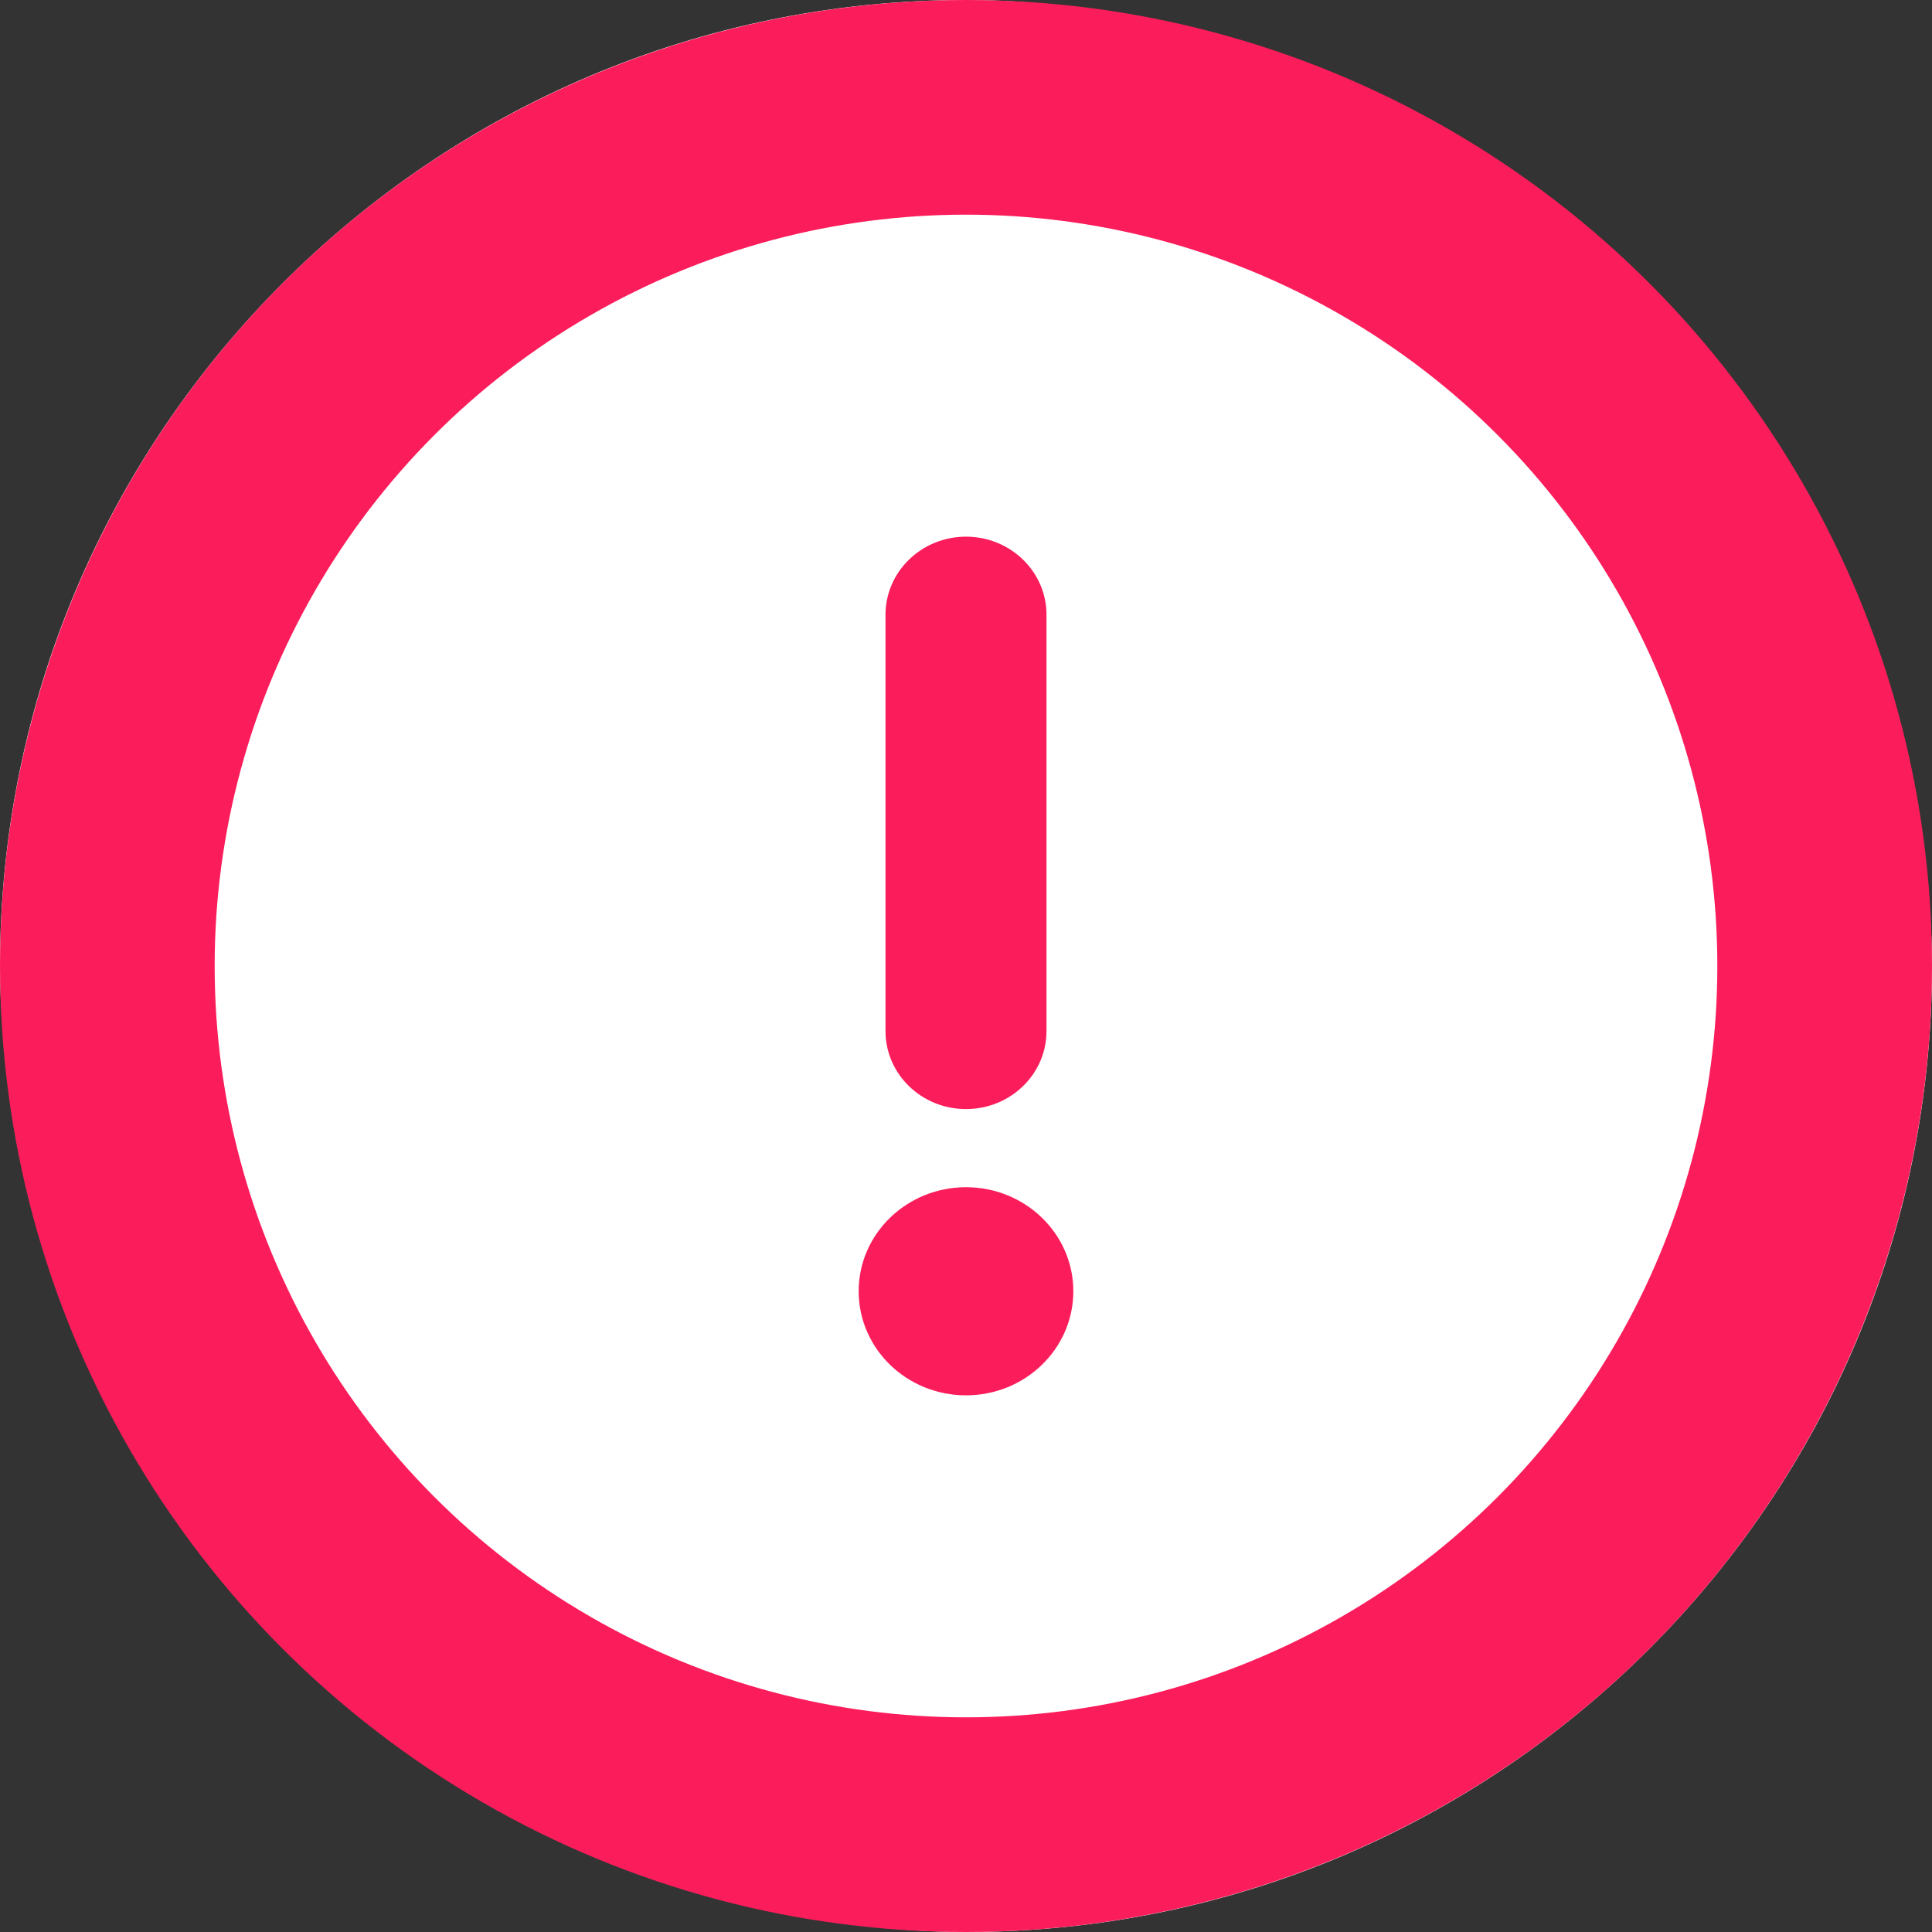 <svg width="18" height="18" viewBox="0 0 18 18" fill="none" xmlns="http://www.w3.org/2000/svg">
<rect x="0" y="0" width="18" height="18" fill="#333333" stroke="none"/>
<rect width="18" height="18" rx="9" fill="white"/>
<circle cx="9" cy="9" r="8" transform="rotate(-180 9 9)" stroke="#FB1D5B" stroke-width="2"/>
<path fill-rule="evenodd" clip-rule="evenodd" d="M8 12.03C8 11.495 8.448 11.061 9 11.061C9.552 11.061 10 11.495 10 12.03C10 12.566 9.552 13 9 13C8.448 13 8 12.566 8 12.03ZM8.25 9.606C8.25 10.008 8.586 10.333 9 10.333C9.414 10.333 9.75 10.008 9.75 9.606L9.75 5.727C9.75 5.326 9.414 5 9 5C8.586 5 8.25 5.326 8.25 5.727L8.25 9.606Z" fill="#FB1D5B"/>
</svg>
